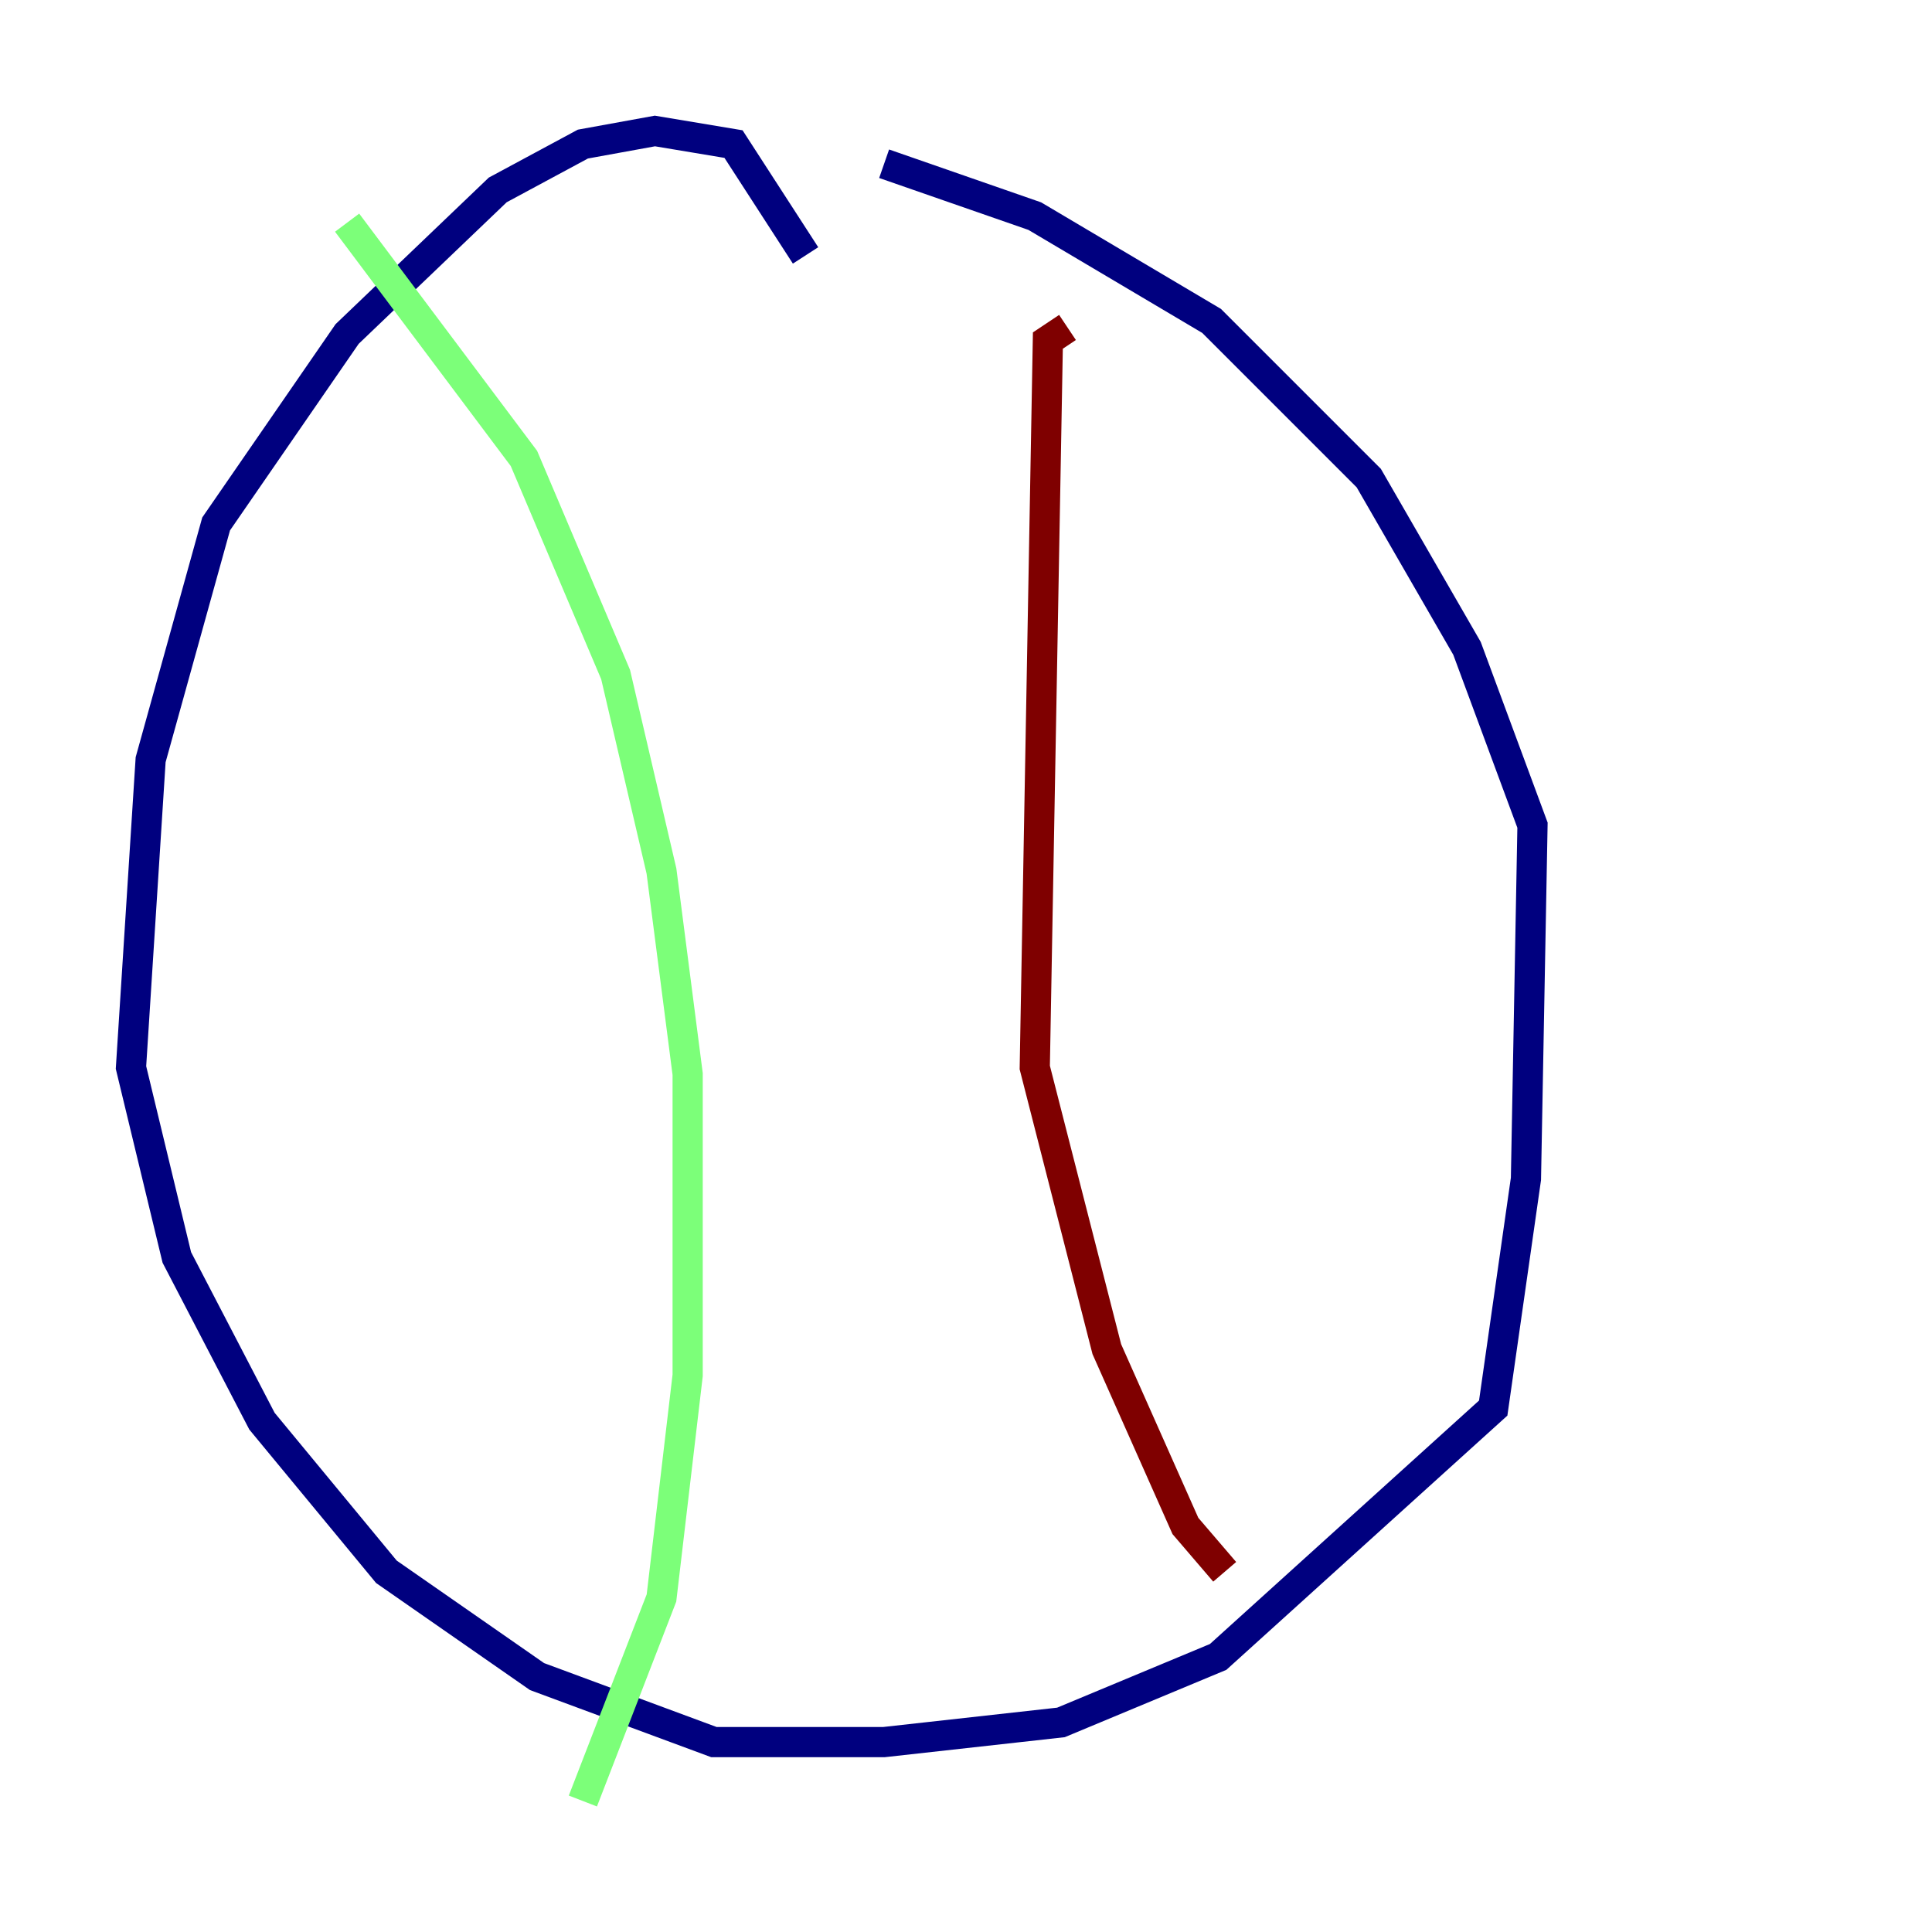 <?xml version="1.0" encoding="utf-8" ?>
<svg baseProfile="tiny" height="128" version="1.2" viewBox="0,0,128,128" width="128" xmlns="http://www.w3.org/2000/svg" xmlns:ev="http://www.w3.org/2001/xml-events" xmlns:xlink="http://www.w3.org/1999/xlink"><defs /><polyline fill="none" points="53.37,16.922 48.597,9.546 43.39,8.678 38.617,9.546 32.976,12.583 22.997,22.129 14.319,34.712 9.98,50.332 8.678,70.725 11.715,83.308 17.356,94.156 25.6,104.136 35.58,111.078 47.295,115.417 58.576,115.417 70.291,114.115 80.705,109.776 98.929,93.288 101.098,78.102 101.532,54.671 97.193,42.956 90.685,31.675 80.271,21.261 68.556,14.319 58.576,10.848" stroke="#00007f" stroke-width="2" /><polyline fill="none" points="22.997,14.752 34.712,30.373 40.786,44.691 43.824,57.709 45.559,71.159 45.559,91.119 43.824,105.871 38.617,119.322" stroke="#7cff79" stroke-width="2" /><polyline fill="none" points="70.725,21.695 69.424,22.563 68.556,70.725 73.329,89.383 78.536,101.098 81.139,104.136" stroke="#7f0000" stroke-width="2" /></svg>